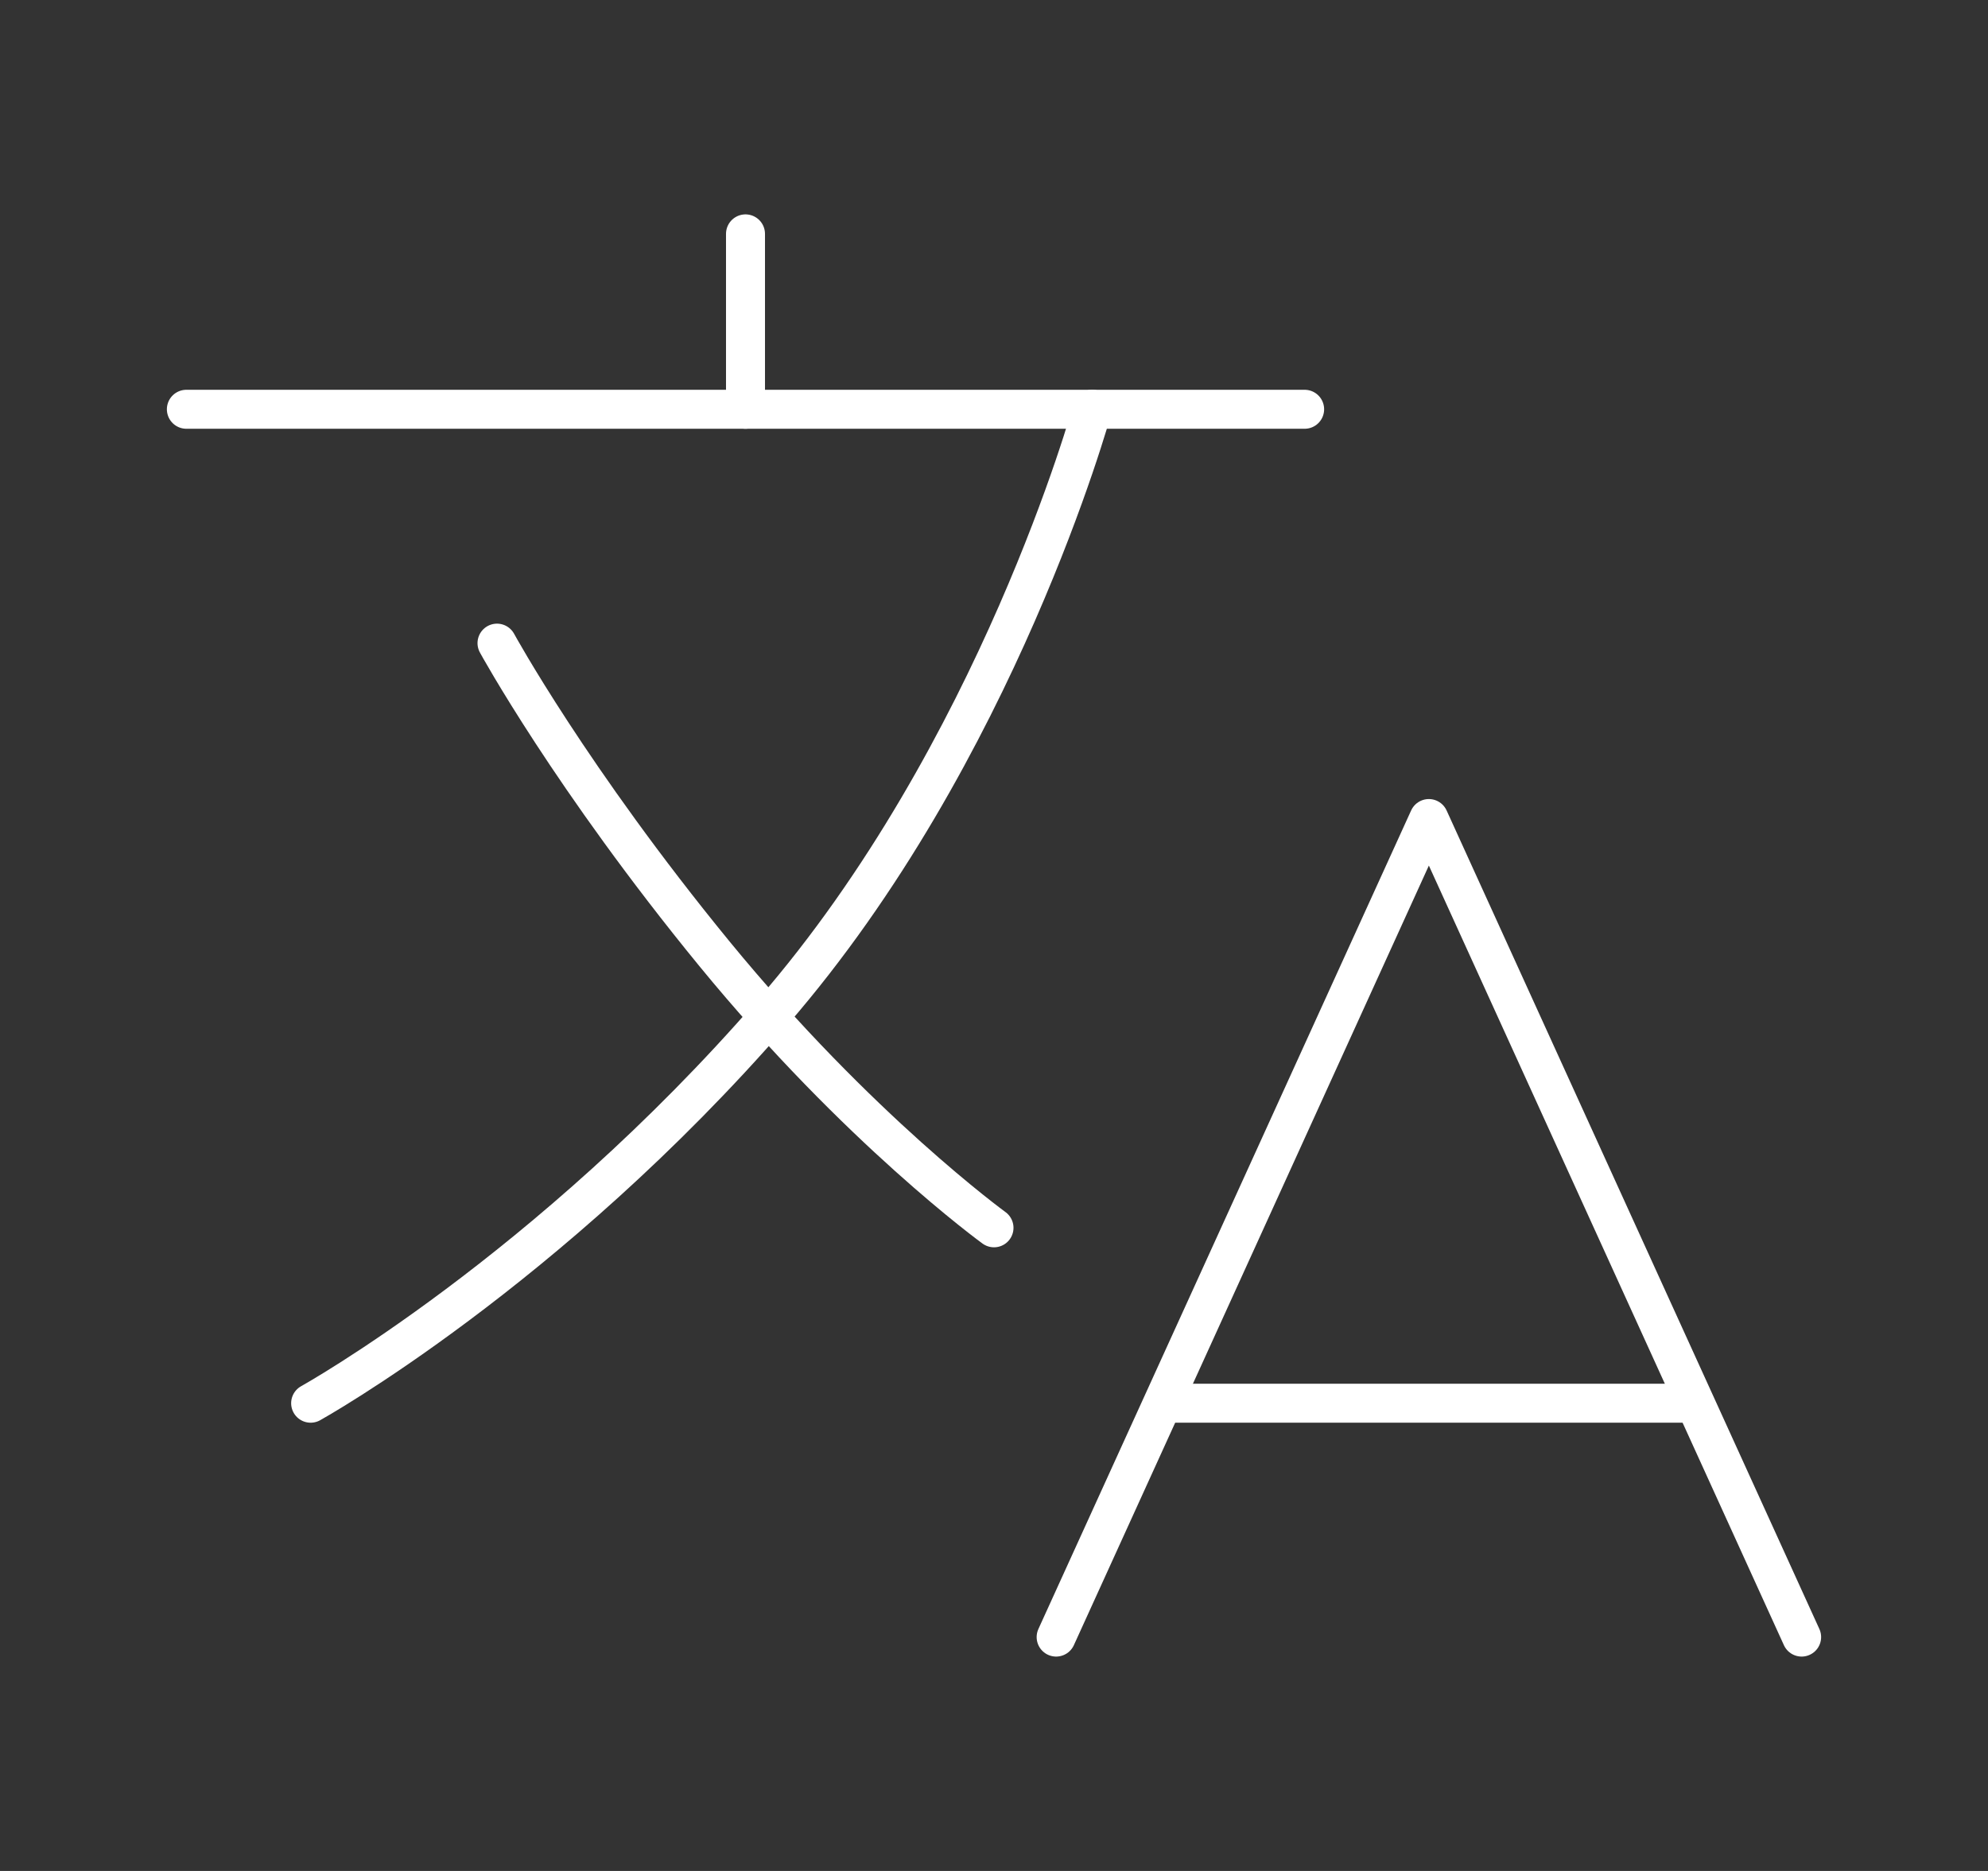 <svg width="51" height="48" viewBox="0 0 51 48" fill="none" xmlns="http://www.w3.org/2000/svg">
<rect x="0" y="0" width="51" height="48" fill="#333333" stroke="none"/>
<path d="M4.781 10.5H33.469" stroke="white" stroke-linecap="round" stroke-linejoin="round"/>
<path d="M19.125 6V10.5" stroke="white" stroke-linecap="round" stroke-linejoin="round"/>
<path d="M27.094 42L36.656 21L46.219 42" stroke="white" stroke-linecap="round" stroke-linejoin="round"/>
<path d="M30.032 36H43.28" stroke="white" stroke-linecap="round" stroke-linejoin="round"/>
<path d="M28.02 10.5C28.02 10.5 25.6 19.312 19.822 25.969C14.045 32.625 7.969 36 7.969 36" stroke="white" stroke-linecap="round" stroke-linejoin="round"/>
<path d="M25.5 31.5C25.5 31.5 22.014 28.969 18.328 24.469C14.643 19.969 12.75 16.5 12.75 16.5" stroke="white" stroke-linecap="round" stroke-linejoin="round"/>
</svg>
